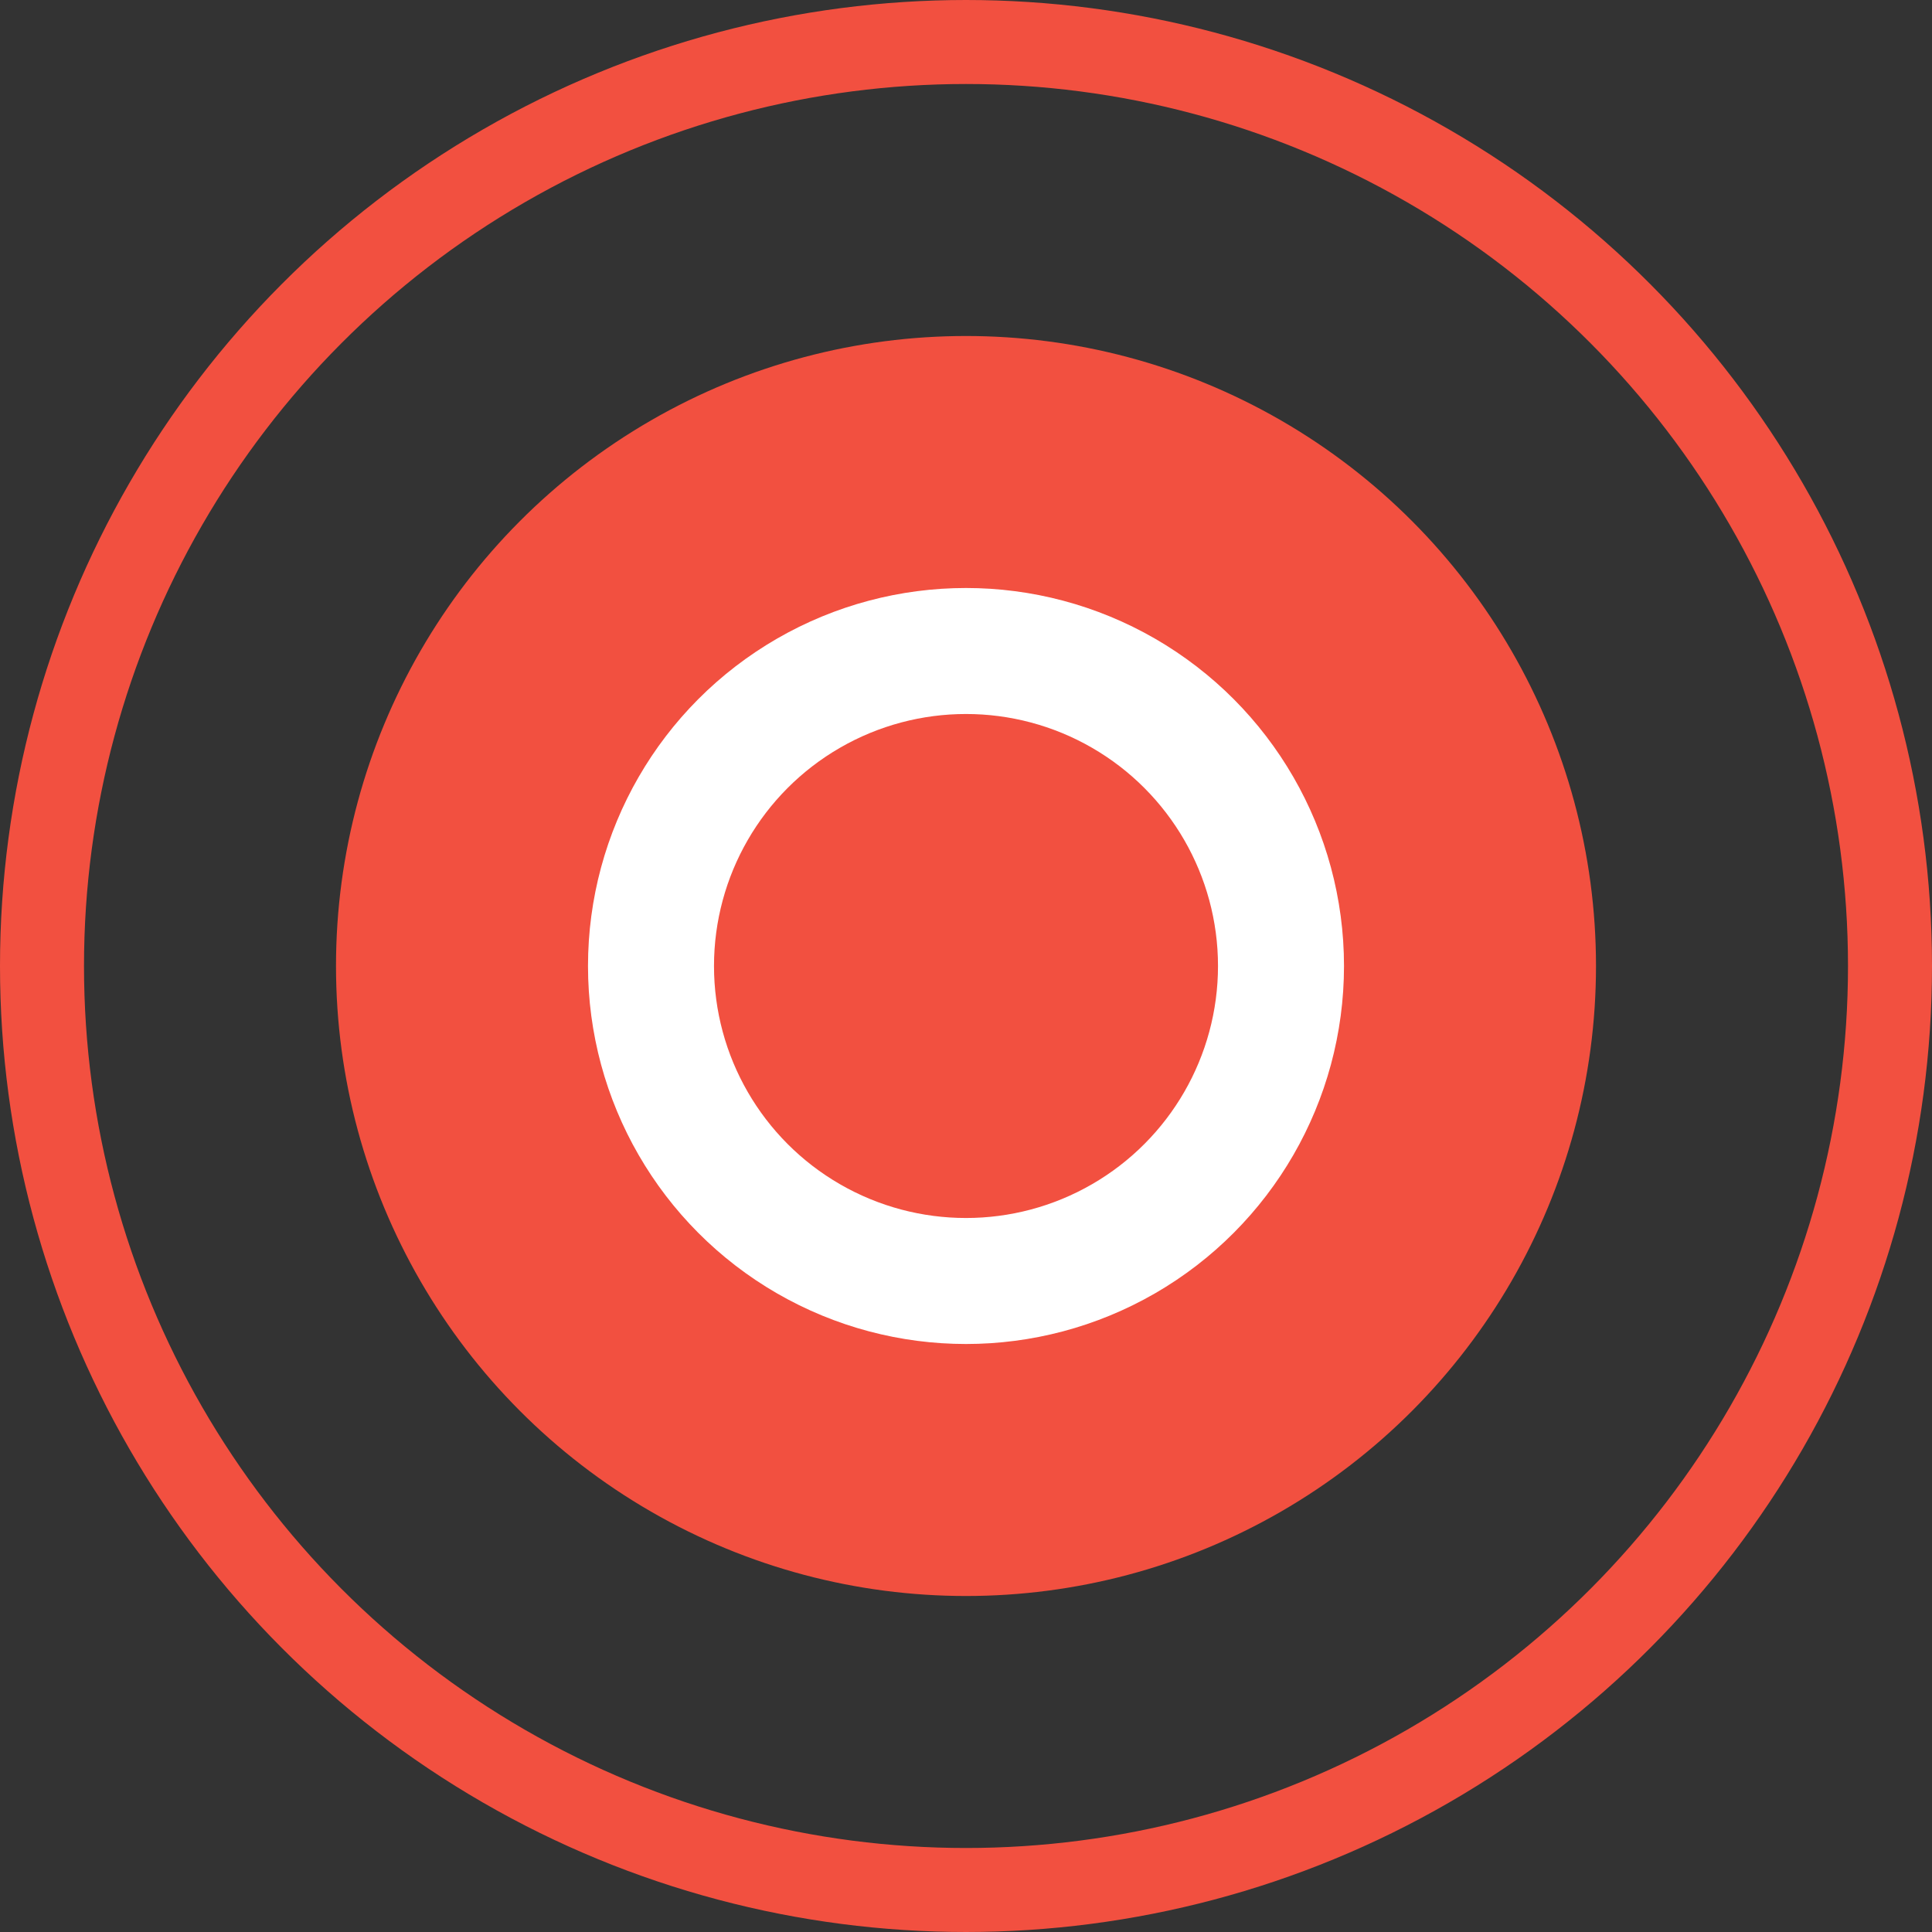 <svg width="46" height="46" viewBox="0 0 46 46" fill="none" xmlns="http://www.w3.org/2000/svg">
<rect x="0" y="0" width="46" height="46" fill="#333333" stroke="none"/>
<circle cx="23" cy="23" r="15" fill="#F25040"/>
<circle cx="23" cy="23" r="7.5" fill="#F25040" stroke="white" stroke-width="3"/>
<circle cx="23" cy="23" r="22" stroke="#F25040" stroke-width="2"/>
</svg>
